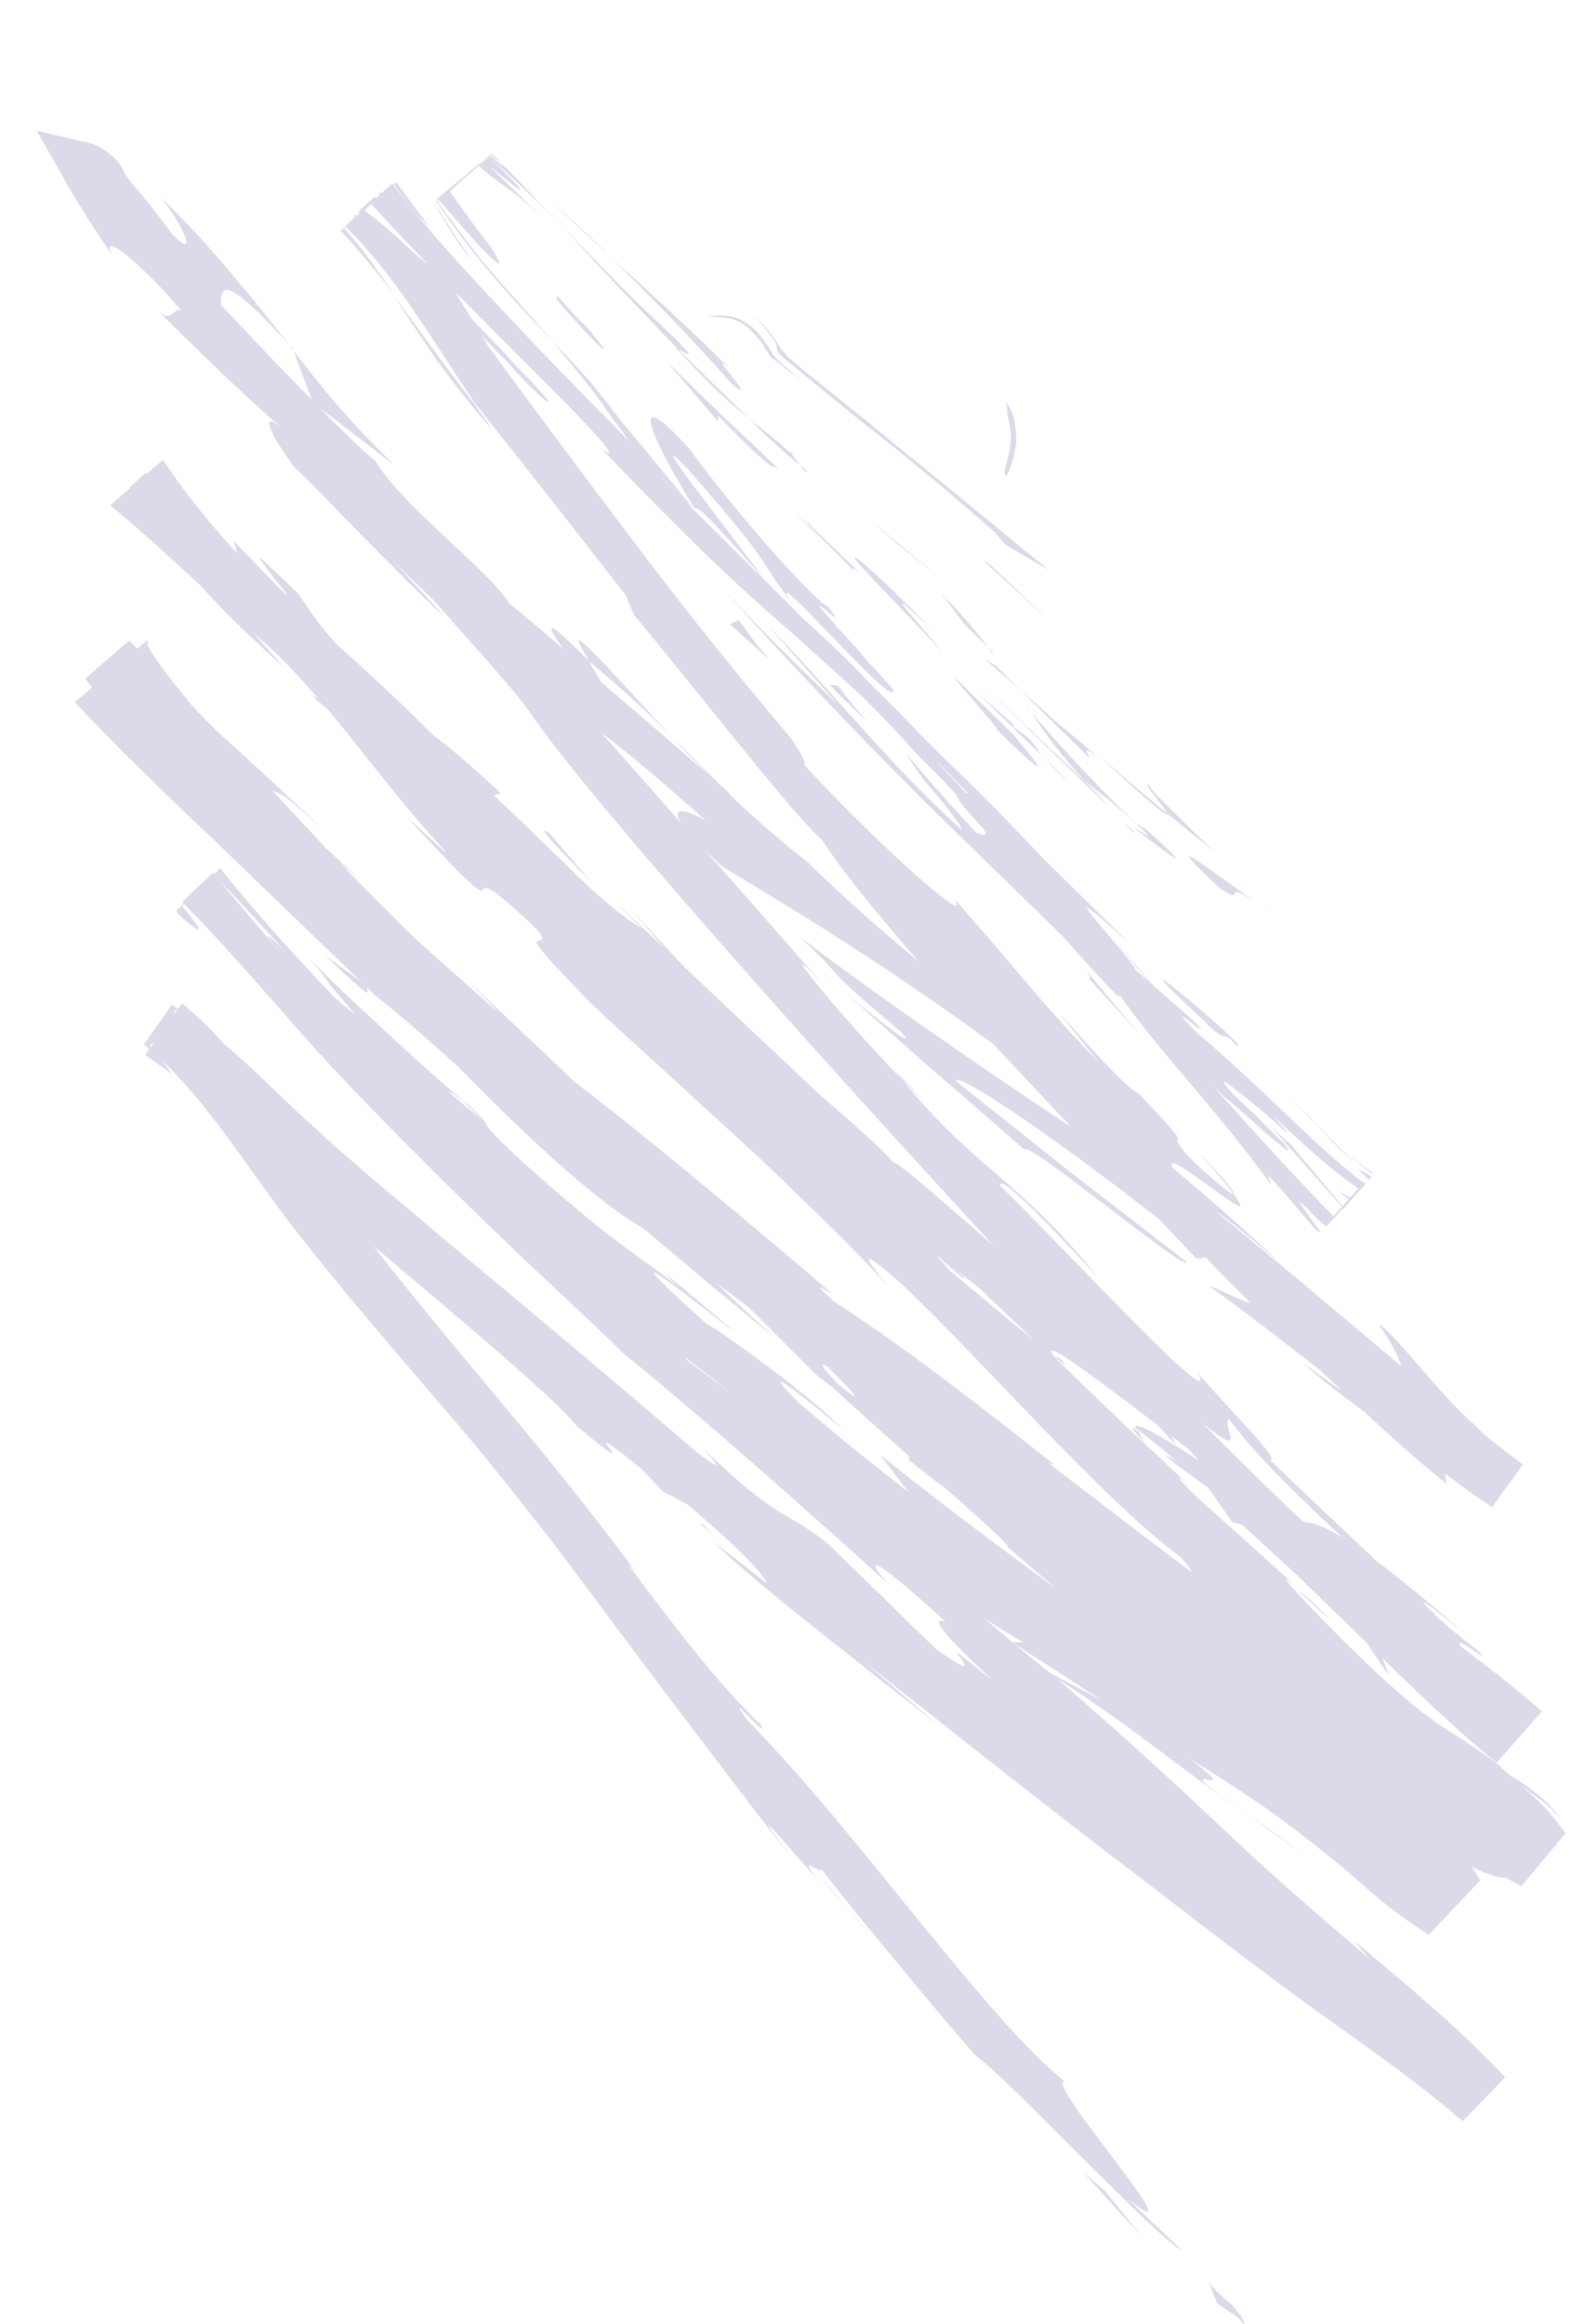 <?xml version="1.0" encoding="utf-8"?>
<!-- Generator: Adobe Illustrator 24.3.0, SVG Export Plug-In . SVG Version: 6.00 Build 0)  -->
<svg version="1.1" id="Layer_1" xmlns="http://www.w3.org/2000/svg" xmlns:xlink="http://www.w3.org/1999/xlink" x="0px" y="0px"
	 viewBox="0 0 108 158.2" style="enable-background:new 0 0 108 158.2;" xml:space="preserve">
<style type="text/css">
	.st0{opacity:0.2;}
	.st1{fill:#454691;}
</style>
<g class="st0">
	<path class="st1" d="M68.7,28.6c0.3,1.4,0,2.2-0.1,2.7c-0.1,0.5-0.2,0.7-0.2,0.8c0,0.3,0.2,0.1,0.1,0.4c0.4-0.8,0.6-1.6,0.7-2.4
		c0-0.8-0.1-1.4-0.2-1.8c-0.3-0.8-0.5-0.9-0.5-0.9c0,0.1,0.1,0.4,0.1,0.6C68.6,28.4,68.7,28.7,68.7,28.6"/>
	<polygon class="st1" points="67.5,38.5 66.9,38.1 71.6,42.4 	"/>
	<path class="st1" d="M51.3,21.5c0.6,0.5,1,1.1,1.5,1.8l0.1,0.3l0,0.1c0,0,0,0,0,0l0,0.1c0.1,0.1,0.1,0.2,0.2,0.3
		c0.1,0.1,0.2,0.2,0.3,0.3c0.2,0.1,0.3,0.3,0.5,0.4c1.3,1.1,2.8,2.3,4.4,3.6c3.2,2.5,6.7,5.4,9.4,7.8l0.8,0.9l2.9,1.7
		c-3.4-2.8-7.3-6-11-9c-1.8-1.5-3.6-2.9-5.2-4.2c-0.4-0.3-0.8-0.7-1.2-1c-0.2-0.2-0.4-0.3-0.5-0.5c-0.1-0.1-0.2-0.2-0.3-0.3
		l-0.1-0.2l-0.2-0.3c-0.1-0.2-0.3-0.4-0.5-0.7C52.1,22.2,51.7,21.8,51.3,21.5"/>
	<path class="st1" d="M58.2,38.9c-0.8-1.2,3.5,3.2-3.5-3.6c0.3,0.4,0.4,0.5,0.6,0.7C55.9,36.6,56.7,37.4,58.2,38.9"/>
	<path class="st1" d="M55.2,36C52.2,32.9,57.1,38.1,55.2,36"/>
	<path class="st1" d="M69,50L64.9,46c0.7,1,4.1,4.7,2.7,3.4C71.8,53.5,71.1,52.5,69,50"/>
	<path class="st1" d="M73.1,53.5l-2.1-2C71.3,51.8,71.8,52.4,73.1,53.5"/>
	<path class="st1" d="M66.5,47.1l4.4,4.3c-0.5-0.7-0.4-0.9-2-2C69.5,49.6,68.5,48.9,66.5,47.1"/>
	<path class="st1" d="M64.2,44.4c-2-2.4-4.7-5.3-0.7-1.5c-3.7-3.8-5.5-5.3-5.3-4.9C58.4,38.4,60.6,40.6,64.2,44.4"/>
	<path class="st1" d="M48.3,21.6c0,0,0.3-0.1,0.8,0c0.5,0,1.2,0.2,1.7,0.6c1,0.8,1.5,1.9,1.5,1.8c0,0,0.1,0.2,0.3,0.4
		c0.3,0.2,0.6,0.4,0.9,0.7c0.7,0.5,1.5,1.1,1.5,1.1c-0.4-0.3-0.9-0.7-1.6-1.3c-0.3-0.3-0.6-0.5-0.8-0.8c-0.1-0.3-0.5-0.8-0.8-1.2
		c-0.6-0.8-1.6-1.4-2.4-1.4C48.6,21.4,48.2,21.6,48.3,21.6"/>
	<path class="st1" d="M78.2,53.4c-0.4-0.1,1.1,1.5,1.3,2c0,0,0.8,0.6,1.6,1.3c0.8,0.6,1.6,1.3,1.6,1.3
		C81.2,56.5,78.3,53.8,78.2,53.4"/>
	<path class="st1" d="M79.5,55.4c0,0-1.2-1-2.4-2l-2.3-2C78.8,55.2,79.7,55.7,79.5,55.4"/>
	<polygon class="st1" points="74.3,53.6 66.9,46.6 75.7,55.1 	"/>
	<polygon class="st1" points="61.2,37.1 64,39.3 59.1,35.3 	"/>
	<path class="st1" d="M49.9,26.2c2,1.6-2.2-2.9-0.1-1c-3-3-5.7-5.4-8.1-7.6C44.1,20,46.7,22.6,49.9,26.2"/>
	<path class="st1" d="M37.6,13.8c1.3,1.2,2.6,2.4,4.1,3.8C40.4,16.3,39,15,37.6,13.8"/>
	<path class="st1" d="M67.3,44.1c-0.3-0.4-0.8-1.2-3.2-3.7l1.5,2C66.1,42.9,66.7,43.5,67.3,44.1"/>
	<path class="st1" d="M65.6,42.4L65.6,42.4c-2-1.9-3.3-3.2-3.8-3.8C62.2,39.1,63.4,40.3,65.6,42.4"/>
	<path class="st1" d="M67.7,44.5c-0.2-0.2-0.3-0.3-0.4-0.4C67.4,44.3,67.5,44.4,67.7,44.5"/>
	<path class="st1" d="M86.7,62.2c-3-1.9-8.9-6.7-3.6-1.7C85.4,61.9,82.3,59.2,86.7,62.2"/>
	<path class="st1" d="M69.5,47l4.7,4.6c0-0.2-0.8-1.1,0.6,0c0,0-1.3-1.2-2.7-2.3C70.9,48.2,69.5,47,69.5,47"/>
	<polygon class="st1" points="67.1,44.9 69.5,47 67.8,45.3 	"/>
	<path class="st1" d="M45.1,22.2c-2.1-1.9-4.2-4.1-6.7-6.7c2.5,2.8,5.2,5.6,7.8,8.3C46.7,24,48,25,45.1,22.2"/>
	<path class="st1" d="M55,32.1c-0.1-0.1-0.3-0.3-0.5-0.4C54.7,32,55,32.2,55,32.1"/>
	<path class="st1" d="M47.6,35.1c-0.1-0.2-0.2-0.3-0.3-0.5c0,0-0.1,0-0.1-0.1L47.6,35.1z"/>
	<path class="st1" d="M46.6,24.3c1.9,2.1,3.2,3.2,4.4,4.2c-1.5-1.5-3.1-3-4.8-4.7C46,23.6,45.9,23.6,46.6,24.3"/>
	<path class="st1" d="M32.1,17.7c-0.8-1.2-1.7-2.5-2.6-4l3.9-3.3c0.1,0.1,0.2,0.2,0.3,0.3c-0.1-0.1-0.2-0.2-0.3-0.3l-3.9,3.3
		C30.2,15.1,31.7,17.3,32.1,17.7"/>
	<path class="st1" d="M53.9,30.9c0.1,0.1,0.2,0.2,0.3,0.3C53.6,30.5,53.7,30.6,53.9,30.9"/>
	<path class="st1" d="M53.9,30.9c-1.1-1-2-1.7-2.9-2.4c1.2,1.2,2.4,2.3,3.5,3.2C54.3,31.4,54,31.1,53.9,30.9"/>
	<path class="st1" d="M56.4,41.3c-0.6-0.1-5.7-5.6-9.5-10.8c-4.3-4.7-2.6-0.7,0.4,4.1c0.3,0,0.4-0.1,4.7,4.8
		c-1.3-1.9-8.9-11.4-5.1-7.4c5.7,6.5,4.4,5.5,6.9,8.9c-1.9-3.1,7.6,8,7,6c0,0-0.3-0.3-0.8-0.9c-0.5-0.5-1.1-1.2-1.7-1.9
		c-1.3-1.4-2.5-2.8-2.5-2.8C55.8,41,57.7,43,56.4,41.3"/>
	<path class="st1" d="M39.4,25.1l-1.8-1.9c1,1.2,1.8,2.2,2.7,3.3c0.8,1.1,1.7,2.4,2.9,4c3,3.3,3.7,3.9,4,4.1l-4.2-5.1
		c-0.5-0.6-1.1-1.3-1.5-1.9c-0.5-0.6-0.9-1.1-1.3-1.6c-0.8-0.9-1.4-1.5-1.4-1.5L39.4,25.1z"/>
	<path class="st1" d="M33.3,10.6C33.3,10.6,33.3,10.5,33.3,10.6l-3.5,2.9c0.8,0.9,2.2,2.6,3.2,3.6c1,1,1.5,1.4,0.4-0.3
		c-1.4-1.8-2.2-3-2.8-3.8l2-1.7c2,1.7,2,1.3,4.5,3.7c-2.3-2.3-3.3-3.2-3.6-3.5c-0.3-0.3,0.2,0.1,0.7,0.5c0.5,0.4,1.2,1,1.2,0.9
		c0.1,0-0.4-0.6-2.1-2.2c2,1.7,3.6,3.3,5.1,4.9c-1.6-1.7-3.1-3.4-4.7-4.9c0.1,0.1,0.1,0.2,0.2,0.2l0,0l0,0c0.4,0.4,0.5,0.6,0,0.1
		c0,0-0.2-0.1-0.2-0.2C33.7,10.8,33.5,10.7,33.3,10.6C33.3,10.5,33.3,10.5,33.3,10.6l-3.5,2.9c1.7,2.8,0.7,1.2-0.1,0.1l3.7-3.1
		c0.2,0.2,0.4,0.3,0.5,0.4c0,0,0.1,0.1,0.2,0.1c0,0,0,0,0,0l-0.6-0.5l-3.8,3.2c2.4,3.6,5.2,6.7,8,9.6c-0.9-1-1.9-2.2-3.2-3.6
		c-1.3-1.5-2.9-3.3-4.6-6L33.3,10.6C33.3,10.5,33.3,10.6,33.3,10.6"/>
	<path class="st1" d="M77.4,56.9c-0.3-0.3-0.2-0.3-0.2-0.3C76.6,56,76.3,55.8,77.4,56.9"/>
	<path class="st1" d="M73.8,53.1c0.7,0.6,1.4,1,3.6,3c1.9,1.8-0.1,0.1-0.1,0.3c1.4,1.1,5,3.9,0.8,0.1L77.3,56
		c-3.7-3.5-8-8.5-7.3-7.9C70.8,49.4,71.5,50.5,73.8,53.1"/>
	<path class="st1" d="M53,31.9c0,0-1.9-1.8-3.8-3.6c-1.9-1.8-3.8-3.7-3.8-3.7l3.5,4.1l0-0.4C53.1,32.6,52.4,31.5,53,31.9"/>
	<polygon class="st1" points="48.2,36.1 46.9,35.3 51.4,39.6 	"/>
	<path class="st1" d="M57.1,46.7l-0.6-0.1c0,0,0.6,0.7,1.3,1.3c0.6,0.6,1.3,1.3,1.3,1.3s-0.5-0.6-1-1.2
		C57.5,47.3,57.1,46.7,57.1,46.7"/>
	<path class="st1" d="M88.3,108.2l2.3,2.1C89.6,109.2,88.9,108.6,88.3,108.2"/>
	<path class="st1" d="M72.2,92.5l-0.5-0.2C72.5,92.9,72.8,93.2,72.2,92.5"/>
	<path class="st1" d="M45.7,50.1c-3.1-3.3-6.4-7.1-6.3-6.4l0.7,1.3C42.5,47,44.2,48.6,45.7,50.1"/>
	<path class="st1" d="M81.2,98.9c0.3,0.3,0.6,0.6,0.9,1c0.9,0.6,1.8,1.2,2.6,1.7C83.7,100.7,82.5,99.8,81.2,98.9"/>
	<path class="st1" d="M77.6,98.2L73.3,94C74.2,95,75.6,96.3,77.6,98.2"/>
	<path class="st1" d="M25.1,67.2l-3-2.2C26.3,69,24.6,67.1,25.1,67.2"/>
	<path class="st1" d="M29.2,15.4c-0.8-1.1-1.6-2.1-2.2-3l-3.8,3.3c1.4,1.5,2.6,3,3.6,4.3c-1.2-1.8-2.4-3.4-3.4-4.5l3.4-3
		C27.8,14,28.7,15,29.2,15.4"/>
	<path class="st1" d="M78.8,105.4c1.4,1.3,2.1,1.8,2.1,1.7C79.4,105.7,78.6,105,78.8,105.4"/>
	<path class="st1" d="M33.5,29.2c-0.4-0.6-0.8-1.1-1.2-1.7c-1.8-2.3-3.5-4.7-5.5-7.4c0.9,1.4,1.9,2.9,3,4.5
		C31,26.2,32.2,27.8,33.5,29.2"/>
	<path class="st1" d="M48.5,104.4c-0.2-0.2-0.5-0.5-0.7-0.7C47.6,103.7,48,104,48.5,104.4"/>
	<path class="st1" d="M59.3,131.7c-0.9-0.9-2.2-2.5-3.5-4C56.3,128.4,57.4,129.6,59.3,131.7"/>
	<path class="st1" d="M89.2,76.1C91.3,78.1,89.6,76.4,89.2,76.1"/>
	<path class="st1" d="M85.5,76.6c0.4,0.4,0.8,0.7,0.9,0.7C86.2,77.2,85.9,76.9,85.5,76.6"/>
	<path class="st1" d="M53.8,50.3c0.1,0.1,0.1,0.1,0.2,0.2C53.5,49.8,53.6,49.9,53.8,50.3"/>
	<path class="st1" d="M92.2,79.1c-0.7-0.7-1.6-1.6-2.5-2.5C90.1,77,90.8,77.9,92.2,79.1"/>
	<path class="st1" d="M91.9,78.6c0.5,0.5,1,0.9,1.5,1.3l-3.7,3.9l-0.2-0.3c-0.2-0.1-0.2-0.1,0.2,0.3l3.8-4
		C93.2,79.7,92.7,79.3,91.9,78.6"/>
	<path class="st1" d="M86.3,73.2c1.3,1.2,2.3,2.3,3.4,3.4c-0.4-0.4-0.5-0.6-0.4-0.5C88.6,75.5,87.8,74.6,86.3,73.2"/>
	<path class="st1" d="M53,97.8c-0.1-0.1-0.3-0.3-0.5-0.4C50.2,95.6,51.2,96.4,53,97.8"/>
	<path class="st1" d="M20,23.8c-0.1-0.1-0.1-0.2-0.2-0.2C19.8,23.6,19.9,23.8,20,23.8L20,23.8z"/>
	<path class="st1" d="M26.9,31.7c-3.2-3.1-4.8-5.1-6.9-7.8l1.3,3.5L26.9,31.7z"/>
	<path class="st1" d="M79.1,110.9l5.7,4.7c-7.6-4.8-12.6-8.8-7.4-4.2c0.4-0.1,2.1,0.9,4.3,2.5c1.1,0.8,2.4,1.7,3.8,2.7
		c0.7,0.5,1.4,1,2.1,1.5c0.7,0.5,1.4,1,2.1,1.5c2.7,2.1,5.6,4.5,8,6c2.4,1.6,4.5,2.4,4.8,2.2l1.1,0.6l3-3.6c-0.9-1.3-2-2.5-3.3-3.4
		c0.7,0.5,1.2,0.8,1.6,1.1c0.4,0.3,0.8,0.7,1.4,1.3c-0.9-1.2-2-2-2.9-2.6c-0.1-0.1-0.2-0.1-0.3-0.2l-0.2-0.1c0,0-0.1,0-0.1-0.1
		c-0.3-0.2-0.5-0.4-0.7-0.6c-1-0.8-1.8-1.3-2.7-1.9c-1.8-1.1-3.8-2.5-8.1-6.8c-3-3-5-5.2-2.8-3.3l-7-6.3c-2-1.9-1.3-1.6,0.6,0.3
		c0,0-2.6-2.5-5.2-4.9c-2.6-2.5-5.2-5-5.2-5l0.1,0C70,91,66.5,88,64.7,86.5c-2.5-2.7,1.4,1.2,0.9,0.4l-6-5.3
		c-2.1-2.5,2.9,1.8,6.8,5.7c-2.2-3.1-3.4-4.2-5.5-6c-2.1-1.8-5-4.3-10.4-10.3l5.5,5.2c-2.9-4-7.3-7.9-13-14.3
		c1.3,1.6,11.2,12.9,4.9,7c-1.7-1.8-3.9-4.1-7.4-7.2c0.3-0.4-3-3.5-7.1-7.5l0.7-0.2c-4.5-4.2-4.4-3.6-7.2-6c-2.4-2.4-3.9-4-4.8-5.1
		c-0.9-1.1-1.3-1.8-1.8-2.5c-2-1.9-2.6-2.5-2.6-2.4c-0.1,0,0.5,0.7,1,1.4c0.5,0.6,1,1.2,0.7,1.1c-0.2-0.1-1.3-0.9-3.5-3.1
		c-1.9-2.1-3.5-4.1-4.8-6.1l-3.6,3.1c2.1,1.7,4,3.5,6.2,5.5c2.2,2,4.6,4.1,7.4,6.6c4.5,4.5-1.1-0.5,0.5,1.2l4.5,3.5
		c1,1,0.6,0.8,0.4,0.7c3.6,3.1,0.7-0.2,6.3,4.8c2,0.9,10.6,11.3,17.9,17.1c1.6,1.7-1.1-0.5-0.7,0.2c4.8,4.2,6.9,6,8.8,7.5
		c1.9,1.6,3.6,2.9,7.8,6.1l6.5,6.2c-4.6-4.7,2.1,0.4,7.9,4.9c-1.6-1.7-3-3.2-3.9-4.1l9.1,7.4c1,1,0,0.4-1.7-0.7
		c0.6,0.5,1.3,0.9,1.7,1.3c3,2.9,1.1,1.8-1.4,0.1c-1-1-2-2.1-2.9-3.1c-2.4-1.6-4.8-3-4.6-2.4c0.6,0.4,1.8,1.4,3,2.4
		c-0.6-0.4-1.1-0.7-0.8-0.4c0.3,0.3,1.3,1,2.8,2.1l1.6,2.3l0.7,0.2l11.3,10.4c2.1,1.6,4.2,3.2,6.3,4.8l2.1-2.4
		c-6.6-4.8-13.2-10.4-22.5-19.8c3.4,2.8,1.3,0.1,1.9-0.2c2.8,3.9,9.5,9.6,16,15.7c-3.4-3.2-2.4-2.8-1.5-2c0,0-3-2.6-5.9-5.4
		c-2.9-2.7-5.8-5.5-5.8-5.5c0.6-0.1-2.1-2.7-4.9-5.9c1.5,3-8.8-8.2-13.5-12.8c0-0.5,1.3,0.4,6.7,6.3c-5.5-6.9-8.7-7.5-14-14.3
		c1.3,1.4,2,2.2,2.6,2.7C60.2,72.6,53,64.1,55,65.9l1.3,1.4C52,62.4,45.5,55,39.9,48.7c-5.6-6.4-10.2-11.8-11.1-12.2
		c0-0.2,1.9,0.7,2.5,1.2c0,0-4.2-4-8.4-8.1c-4.2-4-8.5-8-8.5-8c1.9,1.1-1.8-6,5.4,2c-1-1.2-2-2.6-3.4-4.2c-1.4-1.7-3.1-3.7-5.5-6
		c1.4,1.6,2.8,4.6,0.8,2.5c-0.9-1.2-1.6-2.1-2.1-2.7c-0.3-0.3-0.5-0.6-0.7-0.8c-0.1-0.2-0.2-0.3-0.3-0.4c0-0.1-0.1-0.2-0.1-0.2
		c-0.1-0.1-0.1-0.3-0.2-0.4c-0.2-0.3-0.4-0.6-0.7-0.8c-0.5-0.5-1.3-0.9-2.1-1L2.5,8.9l1.6,2.8C4.8,13,5.8,14.7,8,17.9
		c-1.8-2.6,1.2-0.5,4.4,3.3c-0.6-0.5-0.6,1.1-1.9-0.3c0,0,2.2,2.2,4.5,4.4c2.3,2.2,4.6,4.2,4.6,4.2c-2.3-2.1-1.1,0.3,0.6,2.5
		c-0.4-0.5,1.5,1.4,3.8,3.8c2.3,2.3,5,5.1,6.3,6.2l-3.6-3.9c5,5,7.8,7.1,10.6,9.1c2.8,2,5.6,4,10.8,8.7c-1.4-0.9-4.1-1.7,1.1,3.1
		c2.8,1.7,12.6,7.4,22.3,15l1.6,1.8l7.5,5.8c-5.1-3-18.9-12.3-26.1-17.8c3.8,3.6,0.8,1.3,6.8,6.4c1.9,2-3.6-2.4-5.3-4l6.9,6.1
		c3.5,3,6.9,6,6.9,6c-0.2-1,11.2,8.5,11,7.6c0,0-3.9-3-7.9-6.1l-7.8-6.2c-0.2-1,10,6,19.9,14.3c2.4,2.3-2.7-0.6-2.6-0.3
		c1.4,0.9,9.8,7.4,10.7,8.3l-4.5-3.2c4.5,3.9,8.2,5.9,12.9,9.7l2-2.8c-1-0.7-2.1-1.6-3.2-2.7c-2.2-1.9-5.8-6.7-6.4-6.7
		c2.9,4,2,6.3-0.8,4.5c-0.4-0.4-3-3.3-5.9-6.4c-2.9-3.1-5.8-6.6-6.8-8c-3-4,6.2,4.3,3.6,1c-0.3,0-2.3-1.8-3.1-2.6
		c-2-2.4,1.3,0.6-3.4-4.3c-1.3-0.4-9.3-10.3-2.6-2c-4.6-4.8-4.7-5.3-9.9-11.2c1.3,2.2-5.8-4.3-10.3-9.2c0.4,0.2-0.4-1.1-0.8-1.7
		c-4.4-5.2-7.7-9.4-10.8-13.5c-3.1-4.1-6.1-8.1-9.9-13.3c-0.5-1-4-6.2-2.2-4.2c-0.6-0.7-1.2-1.4-2-2.2c-0.8-0.9-1.7-1.9-3.2-3.4
		c-0.1-0.1-0.2-0.2-0.3-0.3l-1.1,1c1.5,2.3,0.8,1.5-0.2,0.2l1.6-1.4c1.9,1.8,4.6,5.2,2.7,2.2c-0.2,0-1.2-1-2.6-2.3l-1.8,1.6
		c2.2,2.7,5.9,6.7,8.5,9.3c-0.5-1.2-4.6-5.4-8-9.6l0.9-0.8c1.7,1.6,3.2,3.3,4.3,4.6c-0.2,0.1-0.7-0.2-1.5-0.9
		c-0.8-0.7-1.9-1.8-3.5-3l0.5-0.4c2.7,3,6.9,7.2,11.8,12.1c7.5,7.5,2.8,3.7,4.2,4.9c6.9,7.2,10.1,10,13,12.5
		c1.4,1.3,2.8,2.5,4.5,4.1c0.8,0.8,1.8,1.8,2.8,2.9c0.5,0.6,1.1,1.2,1.7,1.8c0.6,0.6,1.3,1.3,2,2.1c4.3,4.9-0.5,1,0.2,2.2
		c-3.2-2.9-5.4-5.4-7.4-7.6c-2-2.2-3.7-4.2-5.8-6.3l4.8,5.4c-2-1.9-6.1-5.9-8.2-8.3c1.8,2.1,7.5,8.3,14.3,15.1
		c6.9,6.7,14.7,14.3,20.1,19.8c2.1,1.7,5.5,5,4.1,3.2c0,0-0.9-0.8-1.7-1.7c-0.9-0.8-1.8-1.7-1.8-1.7c-1.5-1.7,0.3-0.2,1.9,1.1
		c1.6,1.4,2.9,2.6,0.8,0.4c1.9,1.7,3.7,3.5,5.9,5l-1.7,1.9c-3.1-3.2-6.5-6.9-10.2-11.2L79.9,70c0,0.3,3.7,4.7,5.6,6.5
		c-2.7-2.7-8.7-11.1-12.1-13.7l4,5.1c-4.6-4.7-10.4-10.3-15.7-16.6c2,3.2,1.3,1.4,4.6,6.2c-2.7-4.3,13.8,15.6,9.1,9
		c3.3,5,6.6,7.9,11.2,14.2c0-0.3-1.5-2.3,2.9,2.9c0.1,0,0.1,0.1,0.3,0.3l3.6-3.8c-0.2-0.1-0.6-0.4-0.9-0.5c-0.1-0.1-0.2-0.2-0.3-0.3
		c0.1,0.1,0.2,0.2,0.2,0.2c-0.2-0.2-0.3-0.2,0.1,0.1c0.3,0.3,0.5,0.5,0.7,0.7l-3.3,3.5c-0.7-0.9-1.2-1.6-1.4-2c0.5,0.4,1,1,1.8,1.7
		l2.7-2.9c-1.7-1.2-3.9-3.3-6.1-5.4c-2.2-2.1-4.2-3.9-5.4-4.9c-2.8-2.9,1.4,1-0.1-0.7L77.3,66c-0.1-0.7-7.2-8-0.2-1.6l-6.1-6
		c-1.7-1.8-3.8-4-5.9-6c-2.1-2-4-4.1-5.6-5.6c-2.7-3-7.5-7-4.8-4.7l-9.6-9.5l0-0.2c-3-3.2-6.2-6.3-9.3-9.6
		c-3.1-3.3-6.3-6.6-9.1-10.3l-3.2,2.9c3.3,3.2,5.8,7.5,8.8,12c2.8,3.5,5.7,7.2,10.3,13.1l0.6,1.4C47,46.4,54.1,55.6,56,57.2
		c1.7,2.7,6.2,8,11.3,13.5c5.1,5.5,10.7,11.3,14.2,15l0.6-0.1c2.4,2.5,4.9,4.9,7.5,7.4c2.6,2.4,5.4,5.2,8.9,8l-0.1-0.7
		c0.9,0.7,2,1.5,3.2,2.3l2.1-2.9c-5.8-4.4-13.2-11-21-17.3c0.7,0.4,3,2.3,4.6,3.7C77.1,76.4,64.1,67.6,55,58.7
		c-2.5-2-4.2-3.5-5.8-5.1c0.2,0.2,0.4,0.4,0.6,0.5c-0.2-0.2-0.6-0.5-1-0.9c-1-1-2-2-3.1-3.1c0.9,1,1.8,1.9,2.6,2.7
		c-1.8-1.6-4.6-4-7.4-6.4l-0.8-1.4c-0.2-0.2-0.4-0.4-0.6-0.6c-2.5-2.5-2.3-1.8-1.1-0.2c-1.4-1.2-2.7-2.3-3.7-3.1
		c-1.6-2.5-7.1-6.4-9.2-9.8c-1-0.7-4.2-4-7.3-7.2c-3.1-3.3-6.1-6.5-7-7c0-0.2-0.6-1,0.6,0.5c-1.9-2.4-3.7-4.9-5.3-7.3l-1.3,2
		c0.5,0.1,0.7,0.2,1.1,0.8l0.1,0.5c0.1,0.3,0.3,0.5,0.5,0.8l0.3,0.7c0,0,1.7,1.4,3.3,2.9c1.6,1.5,3.2,3.1,3.2,3.1
		c3.2,4.4,4.4,6.2,0.6,2.4c8.8,9.5,6.9,7.9,14.4,15.9l-0.6-0.2c2.5,3,6.9,7.6,8.2,9.6c2.5,3.6,9.6,11.9,18,21.3
		c8.4,9.4,18.2,19.9,25.8,28.3c-2.2-4,6.9,7.9,8.2,7.9c0.7,1.1,2.9,3.5,0.1,1c5.8,5.6,9.5,9.4,13.5,12.7l3.1-3.5
		c-1.7-1.5-3.5-2.9-5.5-4.4c-0.8-1.1,2.1,1.3,1.3,0.4c-0.7-0.6-2.9-2.2-3.7-3.2c-0.8-0.9,1.4,0.9,2.9,2.1
		c-8.9-7.7-10.4-7.8-11.5-7.8c-4.3-4.2-6.6-6.1-10.2-8.5c-1.4-1.6-3.8-4,1.8,0.7c-1.5-1.4-6.2-5.5-10.6-9.4
		c-4.4-3.8-8.4-7.4-8.7-7.3c-0.8-1-4.2-3.9-5-4.6c-6.7-6.3-7.3-6.9-13.9-13.1l1.8,1.8c-3.1-1.9-5.6-5-11-9.9l0.2,0.1
		c-5.9-5.9-7.3-7.1-8.6-8.3c-1.3-1.2-2.7-2.3-8.4-8.3l0.3,1c-0.9-0.1-3.1-2.6-6.3-5.6l-1.1,1c1.2,2.1,2.9,4.4,4.7,6.5
		c1.9,2.1,3.9,4,5.8,5.7l-2.3-2.6c2,1.7,4.5,4.4,6.8,7.3c2.3,2.9,4.6,5.8,6.4,7.7c0.8,0.9-1.4-1.2-2.6-2.3c9.3,10.1,1.7,0.8,9.1,7.9
		c1.1,1.6-2.3-1.1,2.5,3.8c1.1,1.3,4.9,4.6,9.1,8.5c2.1,1.9,4.4,4,6.5,6.1c2.1,2,4.1,4,5.7,5.8c-1.3-1.6-2.6-3.3,1-0.1
		c5.3,5,13.5,14.5,18.9,18.5c0.6,0.7,0.8,1,0.8,1.1c2.1,1.9,5.4,4.9,8.6,7.8c1.6,1.4,3.1,2.8,4.4,4c1.3,1.2,2.5,2,3.2,2.5
		c0.4,0.6,1.2,1.5,2.3,2.6c0.2,0.2,0.3,0.3,0.5,0.5c0.2,0.2,0.5,0.3,0.7,0.5c0.3,0.2,0.6,0.4,0.9,0.6c0.6,0.5,1.2,1,1.7,1.7l2.1-2.7
		c-4.5-1.9-9.4-6.1-13.6-9.1c-4.2-3-7.2-5.2-6.9-5.6c0,0-3.5-2.5-6.9-5.1c-3.4-2.6-6.8-5.2-6.8-5.2l0.4,0.1c-8.6-6.8-11.8-9-15-11.1
		c-1.9-1.7-0.4-0.6-0.2-0.6c-6.1-5.2-9.5-8-12.7-10.6c-3.2-2.6-6.2-4.8-11.4-9l-0.7-1.3c-1.3-1-4.6-4.2-8.8-8.5
		c-4.1-4.4-9.2-9.9-14.2-15l-3,2.6c1.3,1.7,2.8,3.1,4.2,4.5c-0.1-0.1-0.5-0.2-1.4-1.1c1.6,1.6,3.3,3.3,5,4.9
		c1.7,1.7,3.4,3.4,5.1,5.2c3.4,3.6,6.8,7.2,10.1,10.4C35,76.7,40.8,82,43.8,83.6l4.5,3.8c2.3,1.9,4.5,3.7,4.5,3.7
		C41.6,80.9,55,92,50.5,87.6c4.5,3.9,11.2,10.6,5.6,5.8l-0.8-0.8c-1.3-0.5,2.2,2.6,5.9,5.9c3.7,3.3,7.7,6.7,7.4,6.8
		c4.9,4.2,9.7,8.3,14.5,12.4c2.4,2.1,4.8,4.1,7.2,6.1l1.8,1.5l0.9,0.8c0.2,0.2,0.4,0.3,0.7,0.5l0.4,0.3c1.1,0.7,2,1.7,2.7,2.8
		l2.4-2.5c-3.4-2-6.7-4.5-10-6.9c-3.4-2.4-6.8-4.7-10.1-7c-6.6-4.7-13.1-9.4-19.2-14.3l2,2.6l-3.8-3l-3.7-3.1
		c-1.8-1.8-2.3-2.6,3,1.8c-2.5-2.6-9.1-7.2-9.3-7.2c-10.1-9.1,4.6,2.8,1.4,0.1l-4.3-3.6l0.9,0.9c-3.7-2.8-4.2-2.8-10.4-8.3
		c-3.9-3.6-1.8-2.1-3.3-3.5c0,0-0.1-0.1-0.5-0.5c-0.4-0.3-1-0.8-1.9-1.6c0,0-2.3-2-4.5-4.1c-2.2-2-4.4-4.2-4.4-4.2s0.8,0.9,1.5,1.9
		c0.8,0.9,1.6,1.9,1.6,1.9c-4.2-3.4-8.1-8-4.6-3.6c-1-1.3-2.9-3.4-5.1-6.1l-2.1,2c2.4,2.4,5.1,5.5,8,8.8c2.9,3.3,6.1,6.5,9.1,9.5
		c6,6,11.4,10.8,12.8,12.3c5.9,4.8,11.5,9.8,18.4,16c-1.6-1.6-2.2-3,3.7,2.4c-3.1-1,10.6,10.2,14.7,15.2c-1.9-2.2,2.3,1.6,6.3,5.1
		c4,3.5,7.7,6.7,4.6,3.3c4.9,4.6,0,0.7,3.5,4.3c2,1.7,4,3.5,5.9,5.5l2.5-2.5c-2.7-2.4-5.7-4.6-8.7-6.8c-3-2.2-6-4.6-9.1-7
		c-6.1-4.9-12.5-9.9-18.9-15c-0.3-0.1,2,2.2-1.4-0.2c0,0-1.9-1.8-3.7-3.6l-3.7-3.6c-3-2.4-3.4-1.5-8.5-6.5c0.7,0.8,1.7,1.9-0.4,0.3
		c-5.8-5-11.8-10-17.8-15c-1.5-1.3-3-2.5-4.5-3.8l-2.2-1.9c-0.7-0.6-1.4-1.3-2.1-1.9c-2.8-2.6-5.6-5.6-9.2-7.9l-1.9,2.7
		c4.2,3.4,7.2,8.8,11,13.5c3.7,4.7,7.7,9.2,11.5,13.7c1.9,2.3,3.7,4.6,5.5,6.9c1.8,2.4,3.6,4.8,5.3,7.1c3.6,4.8,7.2,9.5,10.8,14.2
		c-3.2-4.3-0.9-1.6,1.8,1.5c-1.6-2.1,0.4-0.2,0.2-0.8c0,0,2.5,3.2,5.2,6.4c2.6,3.2,5.3,6.3,5.3,6.3c2.5,1.8,12.4,12.5,14.1,13.3
		l-3.8-3.6c5.4,4.4-5.7-8-4.2-7.9c-3-2.5-6.2-6.4-9.8-10.8c-3.6-4.4-7.5-9.4-11.9-13.9c-1.6-2.3,1.7,1.7,1,0.4
		c-2.3-2.2-4.8-5.2-9.1-11l0.6,0.6c-5.8-7.8-10.6-13.1-15.1-18.7c-2.3-2.8-4.5-5.7-6.8-8.9c-1.2-1.6-2.3-3.4-3.7-5.3
		c-1.4-1.9-3-3.9-5.3-5.8l-2.5,3.5c0.4,0.3,1.1,0.8,1.8,1.3c0,0-0.2-0.3-0.5-0.7c-0.2-0.3-0.5-0.6-0.5-0.6c1.8,1.3,2.9,2.4,3.6,3.1
		c0.8,0.8,1.3,1.4,2.1,2.2c1.8,1.3,0.6,0.1-1.1-1.6c-0.9-0.9-1.9-1.8-2.9-2.6c-1-0.8-1.8-1.4-2.2-1.7l1.8-2.5
		c0.5,0.5,0.5,0.6-0.2,0.2l-1.5,2.1c0.1,0,0.2,0.1,0.3,0.1c1.2,1,3.3,2.9,5.8,5.4c1.3,1.3,2.6,2.7,4.2,4.1c1.5,1.3,3.1,2.7,4.7,4.1
		c6.4,5.4,12.6,10.6,14,12.4c5.8,4.8-1.4-1.8,4.4,2.9l1.4,1.5l1.7,0.9c3.8,3.2,5.4,5,5.4,5.4c-0.9-0.8-2.7-2.1-3.7-2.9
		c2.3,2.2,5.8,5,9,7.5c3.1,2.5,5.9,4.6,6.7,5.3l-5.5-4.7c6.3,5,13.1,10.4,20.1,15.7c3.5,2.7,7,5.4,10.6,8c3.6,2.6,7.1,5,10.2,7.7
		l2.9-3c-3.4-3.6-7-6.5-10.3-9.3l1,1.2c-11.5-9.8-8.9-8.3-21.4-19.2l0.5,0.4c-2.6-2-6-4.9-9.4-8c3.3,2.6-5.5-5.6-1.2-2.2
		c-12.5-10.6-6.3-5.1-14.9-11.7l-1.6-2c-2.9-2.2-3.3-2.3-9.4-7.9c5.1,4.4-3.4-4,2.4,0.9c-6-6.2-10.5-10.6-14.2-14.4
		c-3.6-3.8-6.4-6.8-9-10.1l-3,2.9l0.1,0.2c2,1.8,1.7,1.1,0.3-0.5l2.2-2.1c3,3,9.1,10,7.1,7.8c1,1.4,0.1,0.6-1.6-1.1
		c-1.6-1.7-4-4.2-6.1-6.1l-0.9,0.9c0.4,0.5,0.8,0.9,1.1,1.3c1.9,2.1,3.3,4,5.5,6.7c2.3,2.6,5.4,5.9,10.7,10.4
		c-1-0.9-1.2-0.9-2.2-1.8c3.8,3.6,8,6.4,12.5,11c3.1,1.9,6.3,5.5,7.6,5.6l-9.8-8.3c5.6,4.6,11.3,8.5,20.4,16.4
		c-0.8-0.5-3.7-2.6-5.7-4c2.6,2.4,5.3,4.2,8,6.6c-0.7,0-3.8-2.4-7.4-5.4c-3.7-3-7.9-6.7-11.1-9c2.6,2.7,11.6,9.2,8.1,7.3
		c2.5,1.4,5.2,3.6,8.2,6.2c3.1,2.5,6.5,5.3,10.7,7.7l-0.8,0c1.3,0.8,3.9,2.5,6.2,4l-4.5-2.4c3.3,2,6.3,4.2,9.2,6.4
		c1.5,1.1,2.9,2.2,4.4,3.2c1.5,1,2.9,2.1,4.4,3.1c-1.5-1.1-2.7-2-3.7-2.6c-0.9-0.7-1.6-1.1-2.1-1.5c-0.9-0.7-1-0.8-0.8-0.9
		c0.3,0,1.6,0.6-1-1.4c2.9,1.8,5,3.2,6.6,4.4c1.6,1.2,2.7,2.1,3.7,2.9c1.9,1.6,3,2.8,6,4.7l3.5-3.7c-0.8-1.4-2-3-4.1-4.3
		c-0.2-0.1-0.4-0.2-0.6-0.4c-0.1-0.1-0.3-0.2-0.4-0.4c-0.4-0.4-0.9-0.7-1.3-1.1c-0.9-0.8-2-1.7-3.1-2.6c1.1,0.9,3.1,2.7,4.4,3.9
		c0.1,0.1,0.2,0.2,0.2,0.2c0.1,0.1,0.1,0.1,0.1,0.1c0,0.1,0.1,0.1,0.2,0.2c0.3,0.2,0.5,0.4,0.5,0.5c0.1,0.1,0,0.1-0.2,0
		c-0.1-0.1-0.3-0.1-0.5-0.2c-0.1,0-0.2-0.1-0.3-0.2c-3-2.7-7-6.3-8.7-8.1c-10.8-9,1.3,1.8-3.4-1.9c-3.3-3.5-5.4-4.3-10.2-8.2
		l0.3-0.4c-12-10.7-3.9-2-14.6-11.7l5,3.5l-5.8-4.8l1.5,0.6c-6.4-5.1-8.3-6.9-14.1-12.4c1.1,1.5-1.4,0-6.6-4.9
		c-3.3-3.5,2.3,1.5-5-5.3c1.8,1.4,3.9,2.8,6.8,6.1c0.4,0.2,1.8,1.3,2.3,1.5c-3.6-3.8-9.4-9-12-11.6c1,1,2.2,2.2,2.7,2.8
		c0,0-2.7-2.4-5.4-4.8l-5.4-4.9c-1.5-1.8-0.1-0.6,1.3,0.6c-2.1-2-3.7-3.4-6.8-6.4c0.5,0.3,0.8,0.3,1.6,0.7c0.4,0.2,0.8,0.6,1.5,1.2
		c0.6,0.6,1.5,1.3,2.6,2.4c0,0-0.6-0.6-1.6-1.5c-0.9-0.9-2.2-2.1-3.5-3.3c-1.3-1.2-2.5-2.3-3.5-3.2c-0.9-0.9-1.5-1.5-1.5-1.5
		c-0.3-0.4-1.4-1.7-2.2-2.8c-0.8-1.1-1.3-2-0.7-1.4c-0.1-0.1-0.2-0.2-0.3-0.4l-4.9,4.2c2.6,2.8,6,6.1,9.6,9.5
		c3.6,3.5,7.4,7.1,11,10.6c0.4,0.3,1.3,1,2.9,2.4C35.5,76.4,41.8,82.2,51,89l4.6,4.6c7.1,5.5-6.3-6.2,5.5,2.9
		c8.4,6.3,2.7,2.9,5.5,5.3c4.4,2.9,12.1,7.9,19.5,14C83.5,114.2,81.5,112.6,79.1,110.9 M48.1,69.2c1.6,1.4,4.8,4.2,5.7,5.5
		C51.7,73.4,50.5,71.9,48.1,69.2 M92.9,110.2c-1.3-0.9-3.1-2.6-5.1-4.5C89.3,106.9,91,108.4,92.9,110.2 M66,54.1
		c-0.1-0.1-0.1-0.1-0.2-0.1C62.5,50.5,63.7,51.7,66,54.1 M72.9,61.1c0.8,0.6,0.8,0.5,0.5,0.2c-0.6-0.4-2.2-1.9-4-3.7
		C69.9,58.2,70.7,59.1,72.9,61.1 M31.5,74.9l1.4,1.4C29.5,73.5,30.5,74.2,31.5,74.9"/>
	<path class="st1" d="M78.1,98.3c-0.4-0.5-0.5-0.6-0.5-0.8C76.9,97,76.8,97.1,78.1,98.3"/>
	<path class="st1" d="M25.7,67.6l-0.2-0.2c-0.2-0.1-0.2-0.1-0.3-0.2L25.7,67.6z"/>
	<path class="st1" d="M81.5,78.3c1.3,1.5,2.1,2.4,2.5,3C84.2,81.3,83.6,80.5,81.5,78.3"/>
	<path class="st1" d="M73.4,65.8l4.3,4.7c-2-2.3-2.7-3.2-3.7-4.4C74.1,66.3,74.7,67.3,73.4,65.8"/>
	<path class="st1" d="M39.9,22.2c-0.7-0.6-1.3-1.4-2-2.1l0,0.3C40.5,23.4,42.5,25.3,39.9,22.2"/>
	<path class="st1" d="M70.7,60.4c0-0.6-2.8-3.5-5.8-6.8c0.2,0.2,0.3,0.4,0.5,0.6C64.2,53.6,67.5,57,70.7,60.4"/>
	<path class="st1" d="M64.3,52.8c-0.9-1-1.9-2-2.7-3.1C61.1,49.5,62.6,51,64.3,52.8"/>
	<path class="st1" d="M82.1,69.6c1.4,1.5,1.3,0.5,2,1.5C86.2,72.3,73.7,61.8,82.1,69.6"/>
	<polygon class="st1" points="69.4,56.8 70.1,58.3 72,59.9 	"/>
	<path class="st1" d="M91,80.9c0.3,0.3,0.6,0.6,1,0.8l-0.5,0.5l-3.7-4.4c0,0.1-0.6-0.5-1.4-1.3c1.9,2.2,4,4.5,5.1,5.8l0.6-0.7
		C91.3,81.2,90.9,80.9,91,80.9"/>
	<path class="st1" d="M86.3,76.6c-1.5-1.7-2.9-3.3-3.8-4.2C83.3,73.3,85.1,75.2,86.3,76.6"/>
	<polygon class="st1" points="75.9,64 77.2,65.6 80.5,69.4 	"/>
	<path class="st1" d="M37.2,27.1c0,0-0.3-0.3-0.8-0.9c-0.5-0.5-1.2-1.2-1.8-1.9c-1.3-1.4-2.7-2.8-2.7-2.8c-0.7-0.5,0.7,1.2,2.7,3.2
		C35.8,26.1,37.9,28.1,37.2,27.1"/>
	<path class="st1" d="M52.4,44.9c-1.4-1.6-1.4-1.8-2.1-2.7l-0.6,0.3L52.4,44.9z"/>
	<path class="st1" d="M36.6,28.8c-0.7-0.4-8-7.9-1.3-0.7C36,28.5,41.5,34,36.6,28.8"/>
	<polygon class="st1" points="88.6,88 87.2,86.6 86.7,87.5 	"/>
	<path class="st1" d="M37,49.2c6.6,6.4,2,1,8,6.8c1.8,1.3-4.9-4.7-3.1-3.4C37.6,49.1,35.6,47,37,49.2"/>
	<path class="st1" d="M41.9,52.6c0.7,0.6,1.4,1.2,2.2,1.8C42.9,53.4,42.3,52.9,41.9,52.6"/>
	<polygon class="st1" points="73.7,147.8 77.7,152.2 75.3,149.2 	"/>
	<path class="st1" d="M82.3,155.3c0,0,0.2,0.4,0.3,0.8l0.3,0.7c0,0,0.7,0.5,1.2,0.8c0.2,0.2,0.4,0.3,0.5,0.5
		c0.1,0.1,0.2,0.3,0.2,0.3c0-0.1,0-0.2-0.1-0.3c0-0.1-0.1-0.2-0.1-0.3c-0.1-0.2-0.4-0.5-0.6-0.8C83.3,156.4,82.6,155.8,82.3,155.3"
		/>
	<path class="st1" d="M37.4,56.7L37,56.5c0.5,0.8,1.5,1.7,3.4,3.7L37.4,56.7z"/>
	<polygon class="st1" points="94.1,112.8 93.1,111.9 94.6,114.1 	"/>
	<path class="st1" d="M61.9,99.4c2.1,1.7,4.8,3.6,7,5.3C64.1,101.1,61.8,98.3,61.9,99.4"/>
</g>
</svg>
